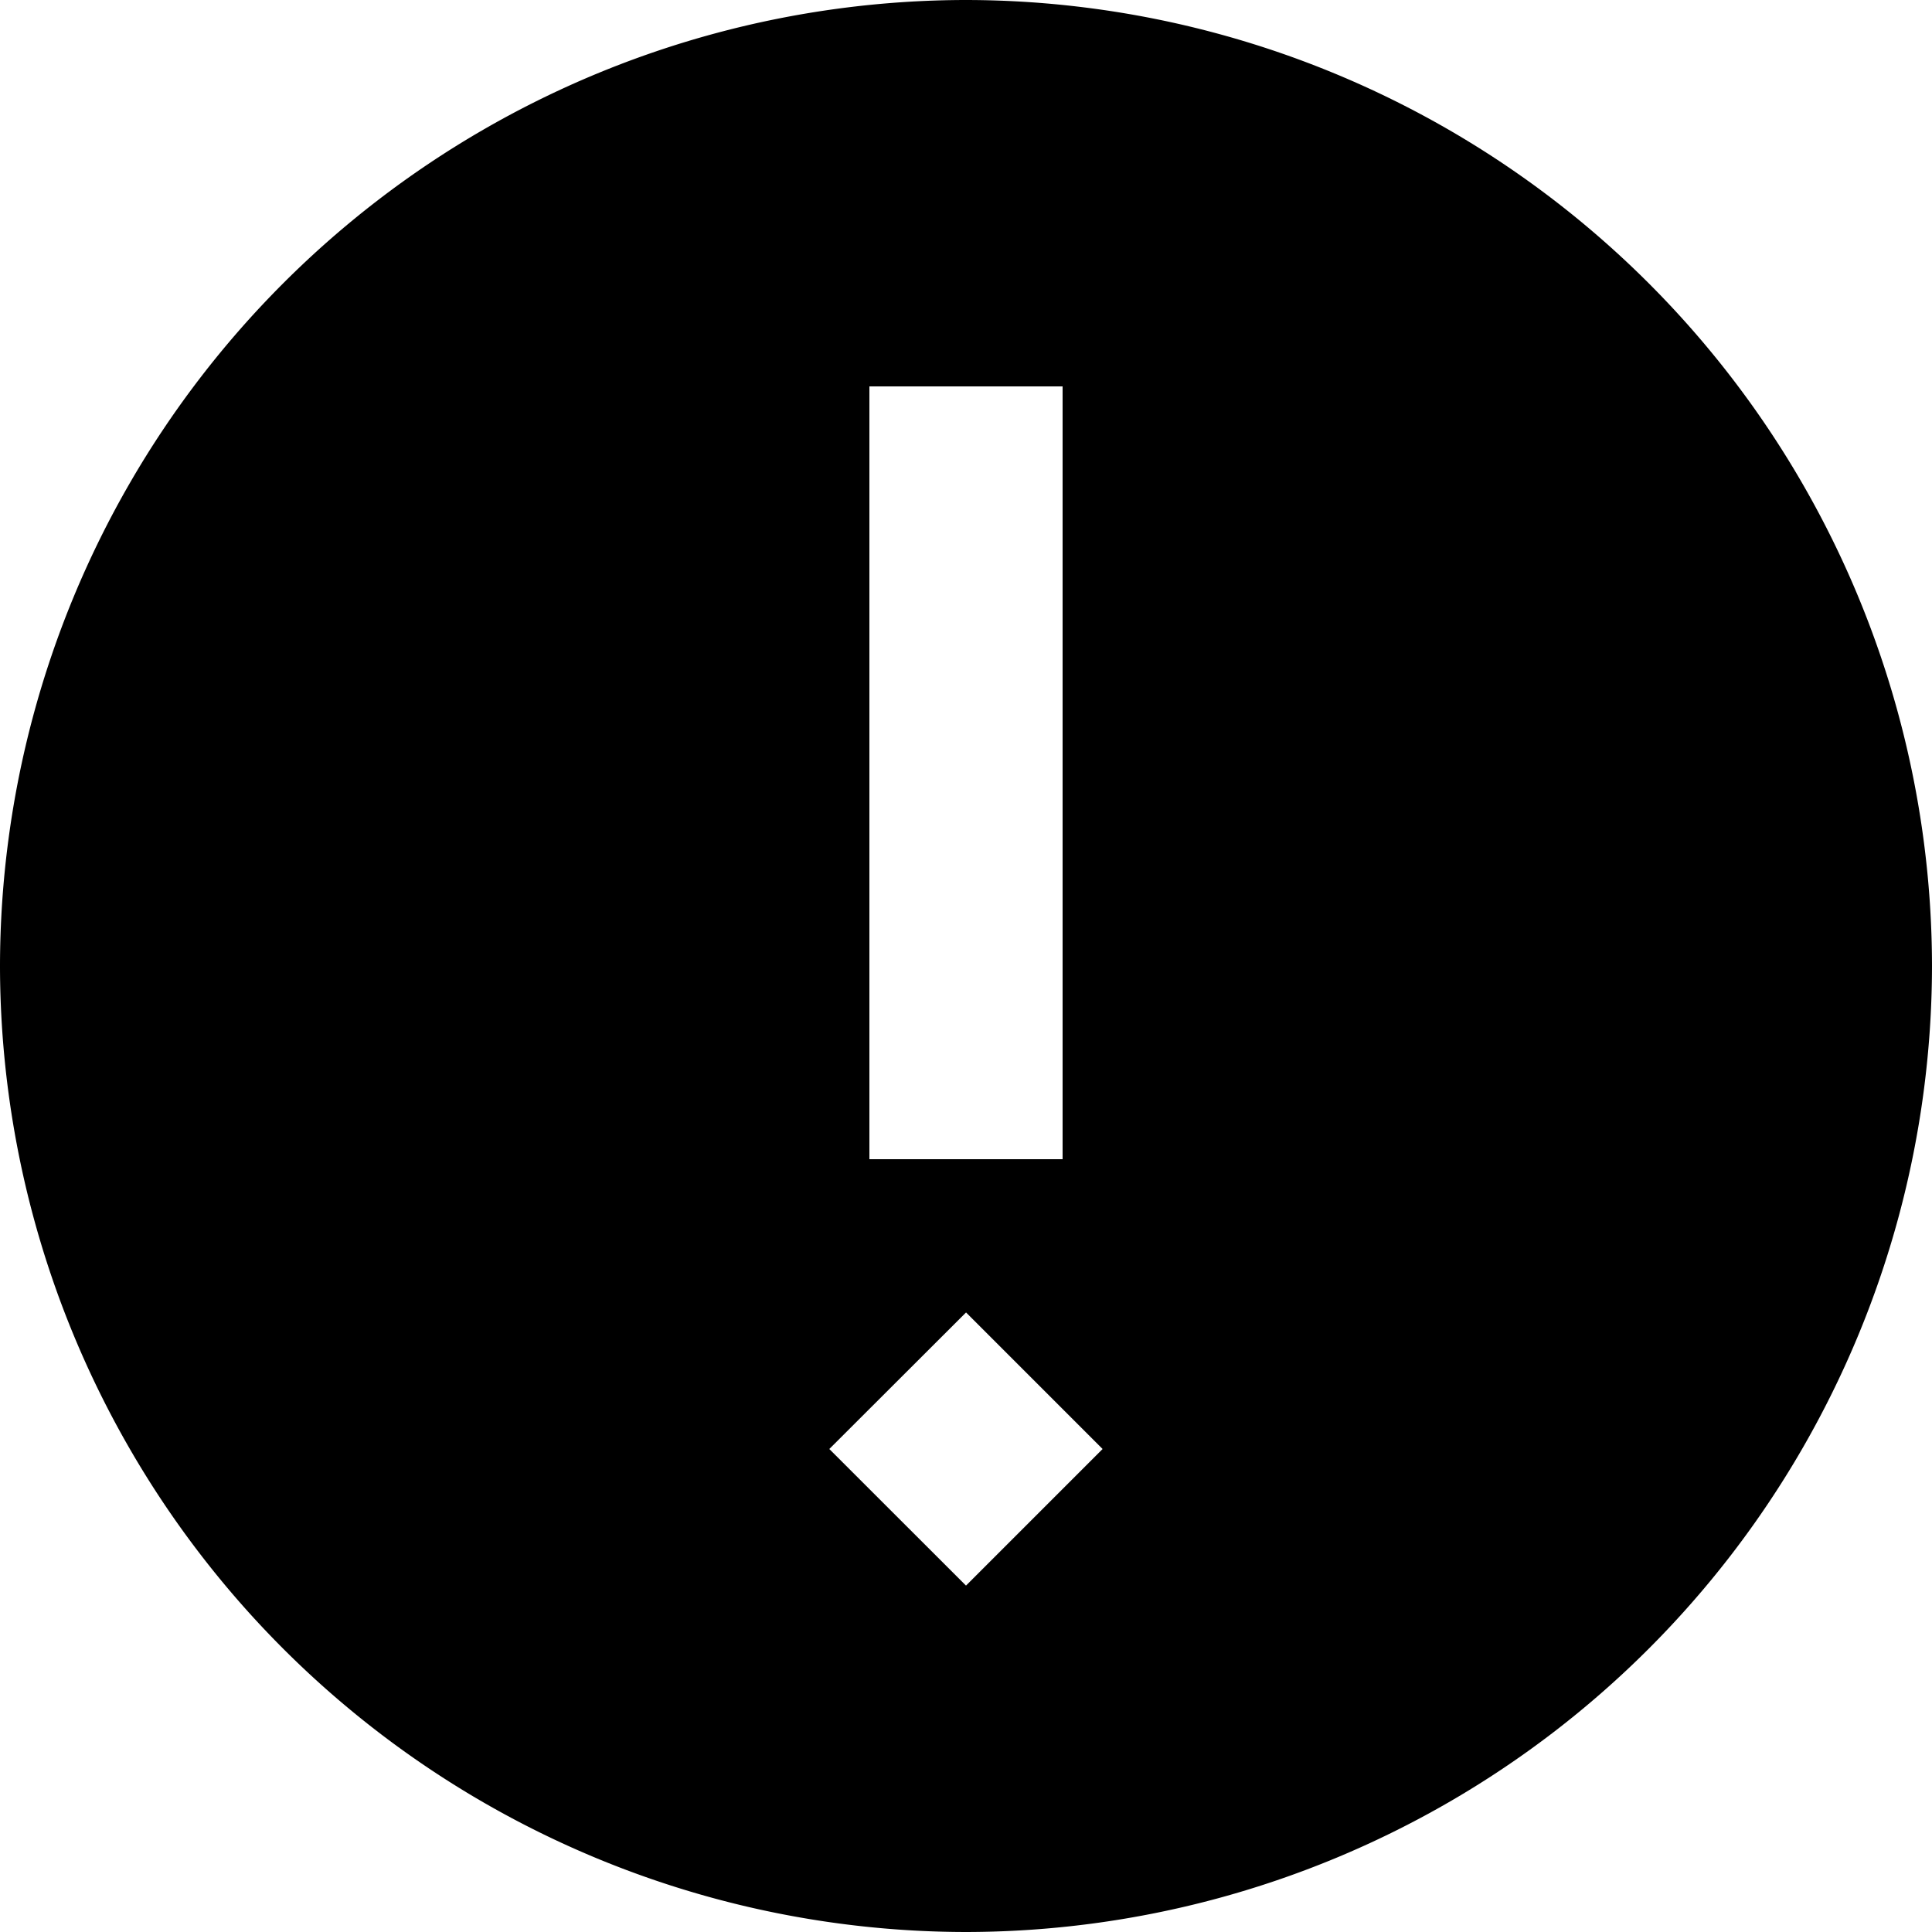 <svg xmlns="http://www.w3.org/2000/svg" xmlns:xlink="http://www.w3.org/1999/xlink" width="20" height="20" viewBox="0 0 20 20"><defs><clipPath id="b"><rect width="20" height="20"/></clipPath></defs><g id="a" clip-path="url(#b)"><path d="M-2100-40a10.011,10.011,0,0,1-10-10,10.011,10.011,0,0,1,10-10,10.012,10.012,0,0,1,10,10A10.012,10.012,0,0,1-2100-40Zm0-6.413h0L-2101.415-45l1.415,1.414,1.414-1.414L-2100-46.414ZM-2101-56v8h2v-8Z" transform="translate(2110 60)"/></g></svg>